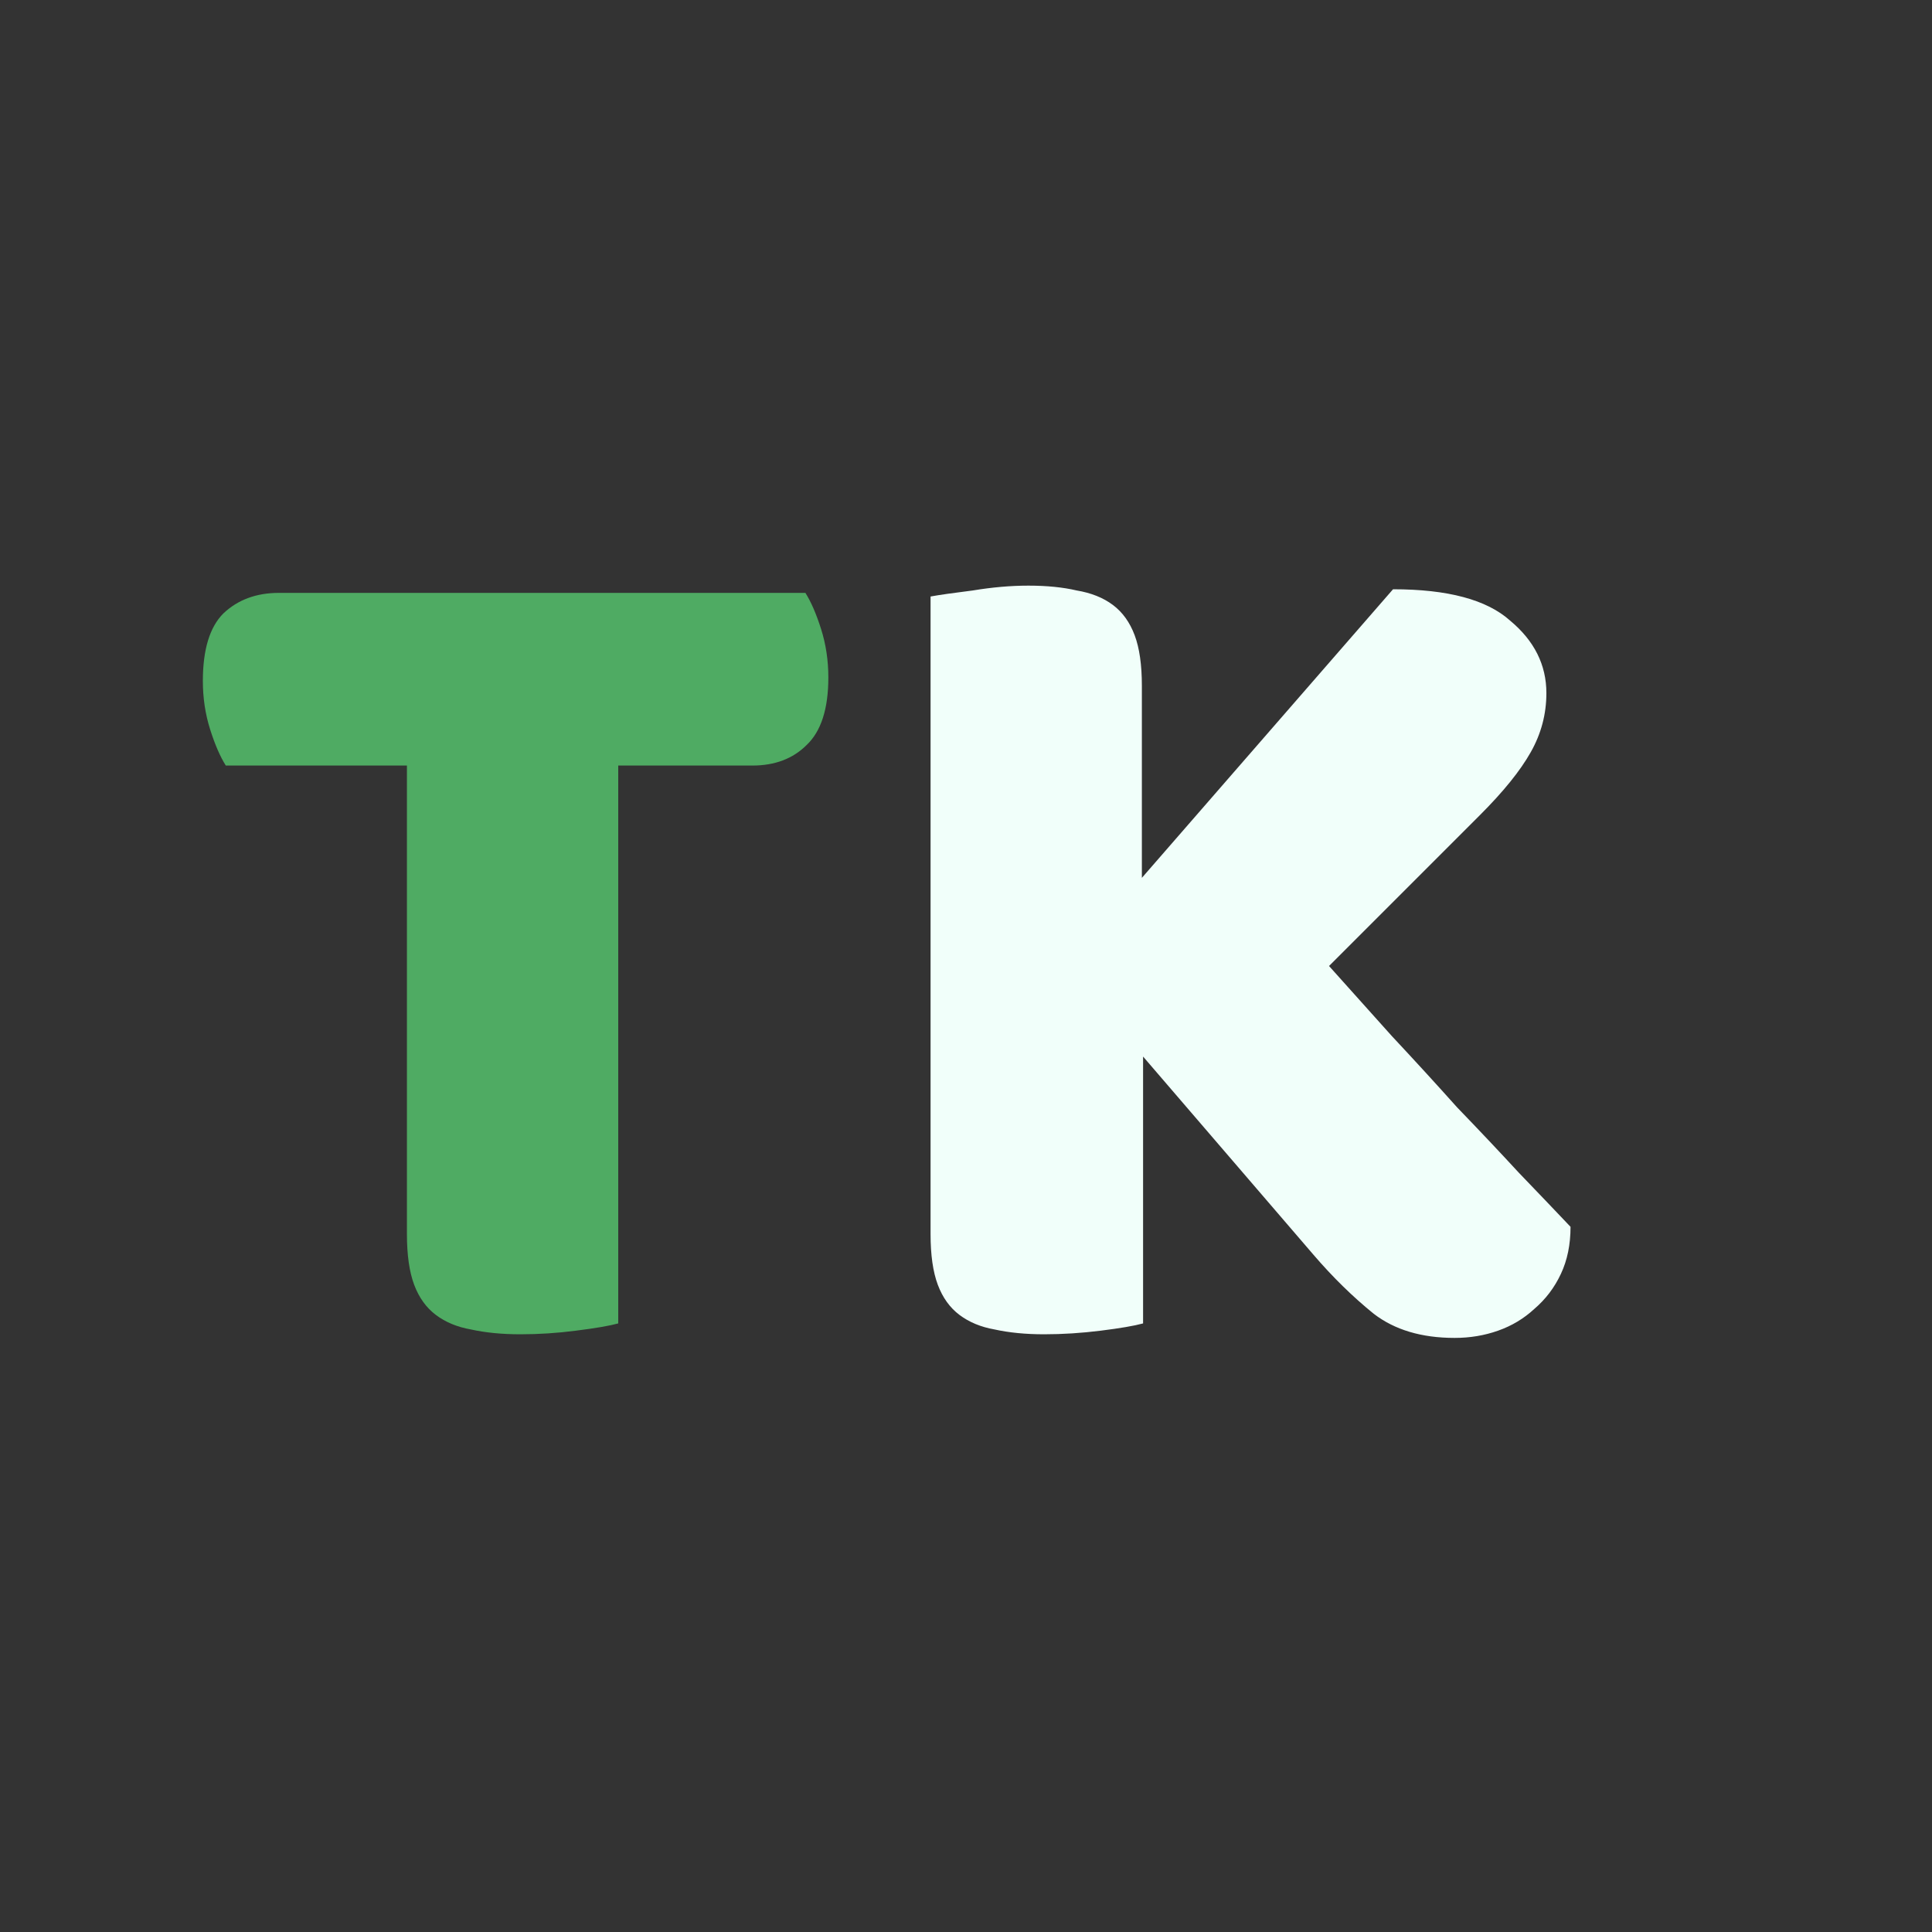 <svg width="32" height="32" viewBox="0 0 32 32" fill="none" xmlns="http://www.w3.org/2000/svg">
<rect x="0" y="0" width="32" height="32" fill="#333333" stroke="none"/>
<g clip-path="url(#clip0_5_2)">
<path d="M3.74 12.68C3.647 12.533 3.56 12.333 3.48 12.08C3.4 11.827 3.36 11.56 3.36 11.28C3.36 10.76 3.473 10.387 3.7 10.16C3.94 9.933 4.247 9.82 4.62 9.82H13.34C13.433 9.967 13.52 10.167 13.6 10.42C13.68 10.673 13.72 10.94 13.72 11.22C13.72 11.74 13.6 12.113 13.36 12.34C13.133 12.567 12.833 12.68 12.46 12.68H10.24V21.92C10.093 21.96 9.86 22 9.54 22.04C9.233 22.08 8.927 22.1 8.62 22.1C8.313 22.1 8.04 22.073 7.8 22.02C7.573 21.98 7.38 21.9 7.22 21.78C7.06 21.66 6.94 21.493 6.86 21.28C6.78 21.067 6.74 20.787 6.74 20.44V12.68H3.74Z" fill="#4FAB63"/>
<path d="M18.933 17.5V21.92C18.787 21.96 18.553 22 18.233 22.04C17.913 22.08 17.6 22.1 17.293 22.1C16.987 22.1 16.713 22.073 16.473 22.02C16.247 21.98 16.053 21.9 15.893 21.78C15.733 21.66 15.613 21.493 15.533 21.28C15.453 21.067 15.413 20.787 15.413 20.44V9.88C15.56 9.853 15.793 9.82 16.113 9.78C16.433 9.727 16.74 9.7 17.033 9.7C17.34 9.7 17.607 9.727 17.833 9.78C18.073 9.82 18.273 9.9 18.433 10.02C18.593 10.14 18.713 10.307 18.793 10.52C18.873 10.733 18.913 11.013 18.913 11.36V14.54L23.073 9.76C23.98 9.76 24.627 9.933 25.013 10.28C25.413 10.613 25.613 11.013 25.613 11.48C25.613 11.827 25.527 12.153 25.353 12.46C25.18 12.767 24.9 13.113 24.513 13.5L22.013 16C22.347 16.373 22.693 16.76 23.053 17.16C23.427 17.56 23.787 17.953 24.133 18.34C24.493 18.713 24.833 19.073 25.153 19.42C25.487 19.767 25.773 20.067 26.013 20.32C26.013 20.613 25.96 20.873 25.853 21.1C25.747 21.327 25.6 21.52 25.413 21.68C25.24 21.84 25.04 21.96 24.813 22.04C24.587 22.12 24.347 22.16 24.093 22.16C23.547 22.16 23.1 22.027 22.753 21.76C22.407 21.48 22.073 21.153 21.753 20.78L18.933 17.5Z" fill="#F1FFFA"/>
</g>
<defs>
<clipPath id="clip0_5_2">
<rect width="32" height="32" fill="white"/>
</clipPath>
</defs>
</svg>

